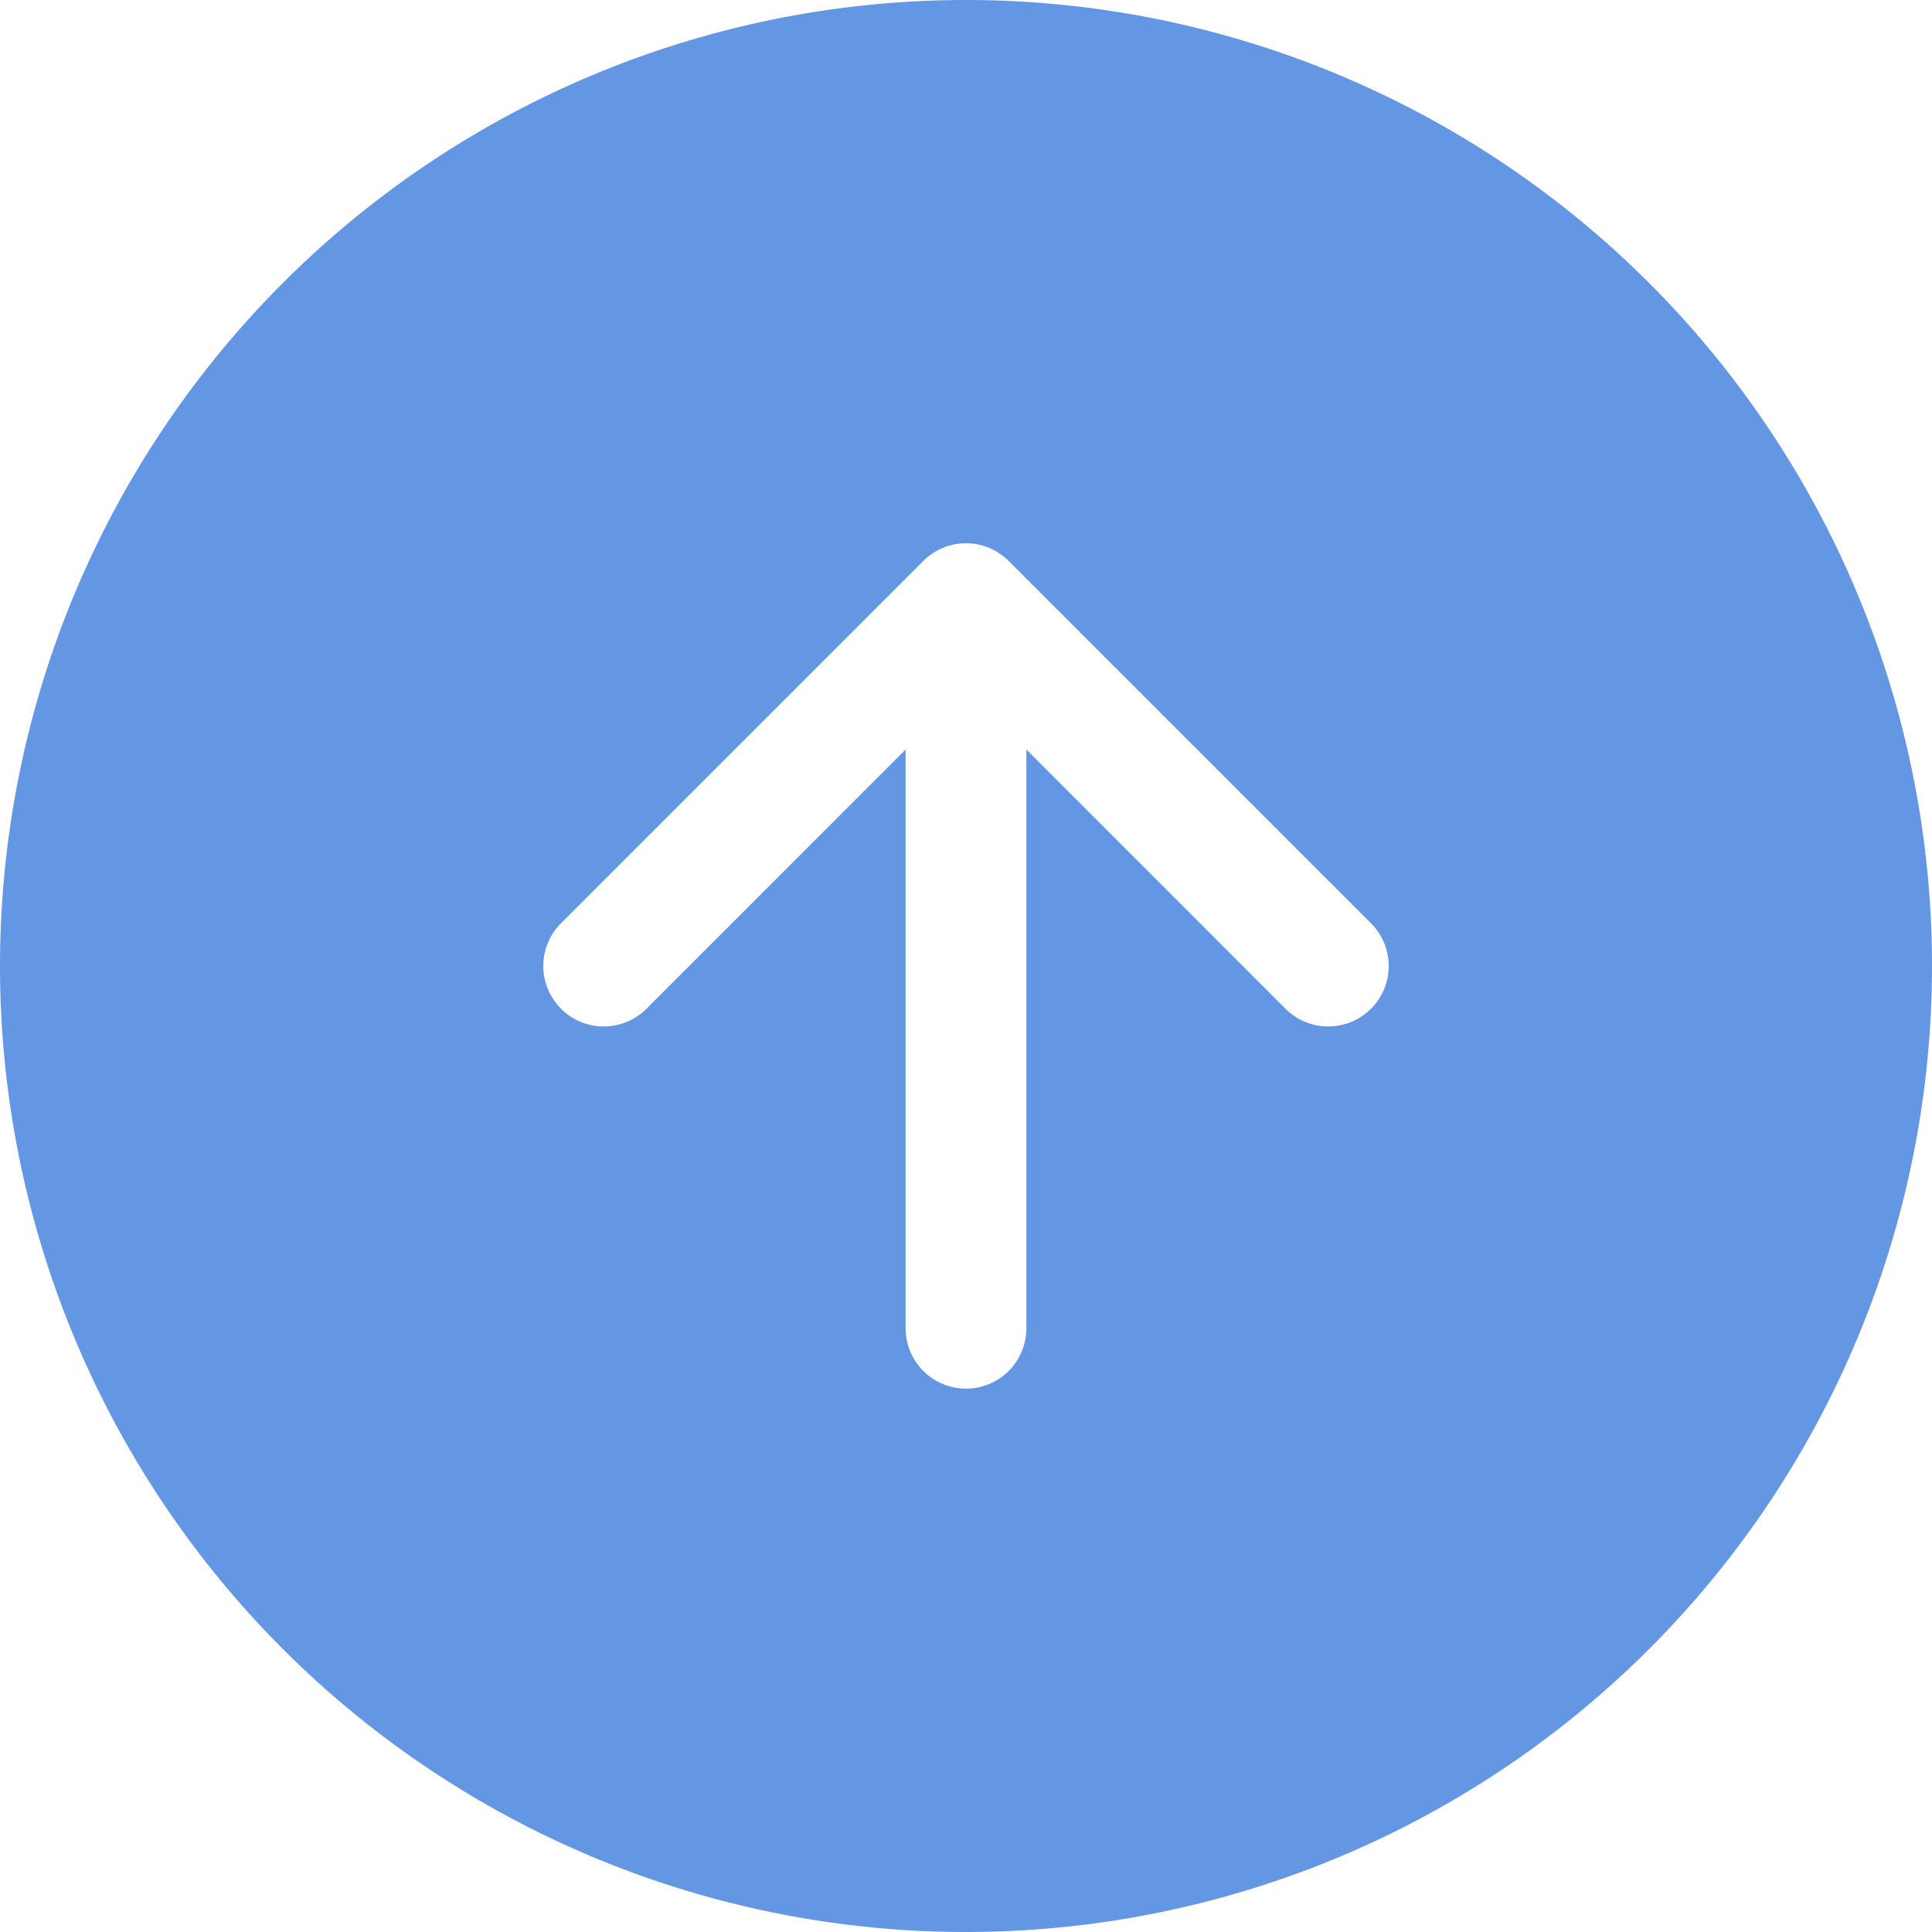 <svg width="40px" height="40px" viewBox="0 0 16 16" class="bi bi-arrow-up-circle-fill" fill="#6397e3" xmlns="http://www.w3.org/2000/svg">
  <path fill-rule="evenodd" d="M16 8A8 8 0 1 1 0 8a8 8 0 0 1 16 0zm-10.646.354a.5.5 0 1 1-.708-.708l3-3a.5.5 0 0 1 .708 0l3 3a.5.5 0 0 1-.708.708L8.5 6.207V11a.5.5 0 0 1-1 0V6.207L5.354 8.354z" />
</svg>
